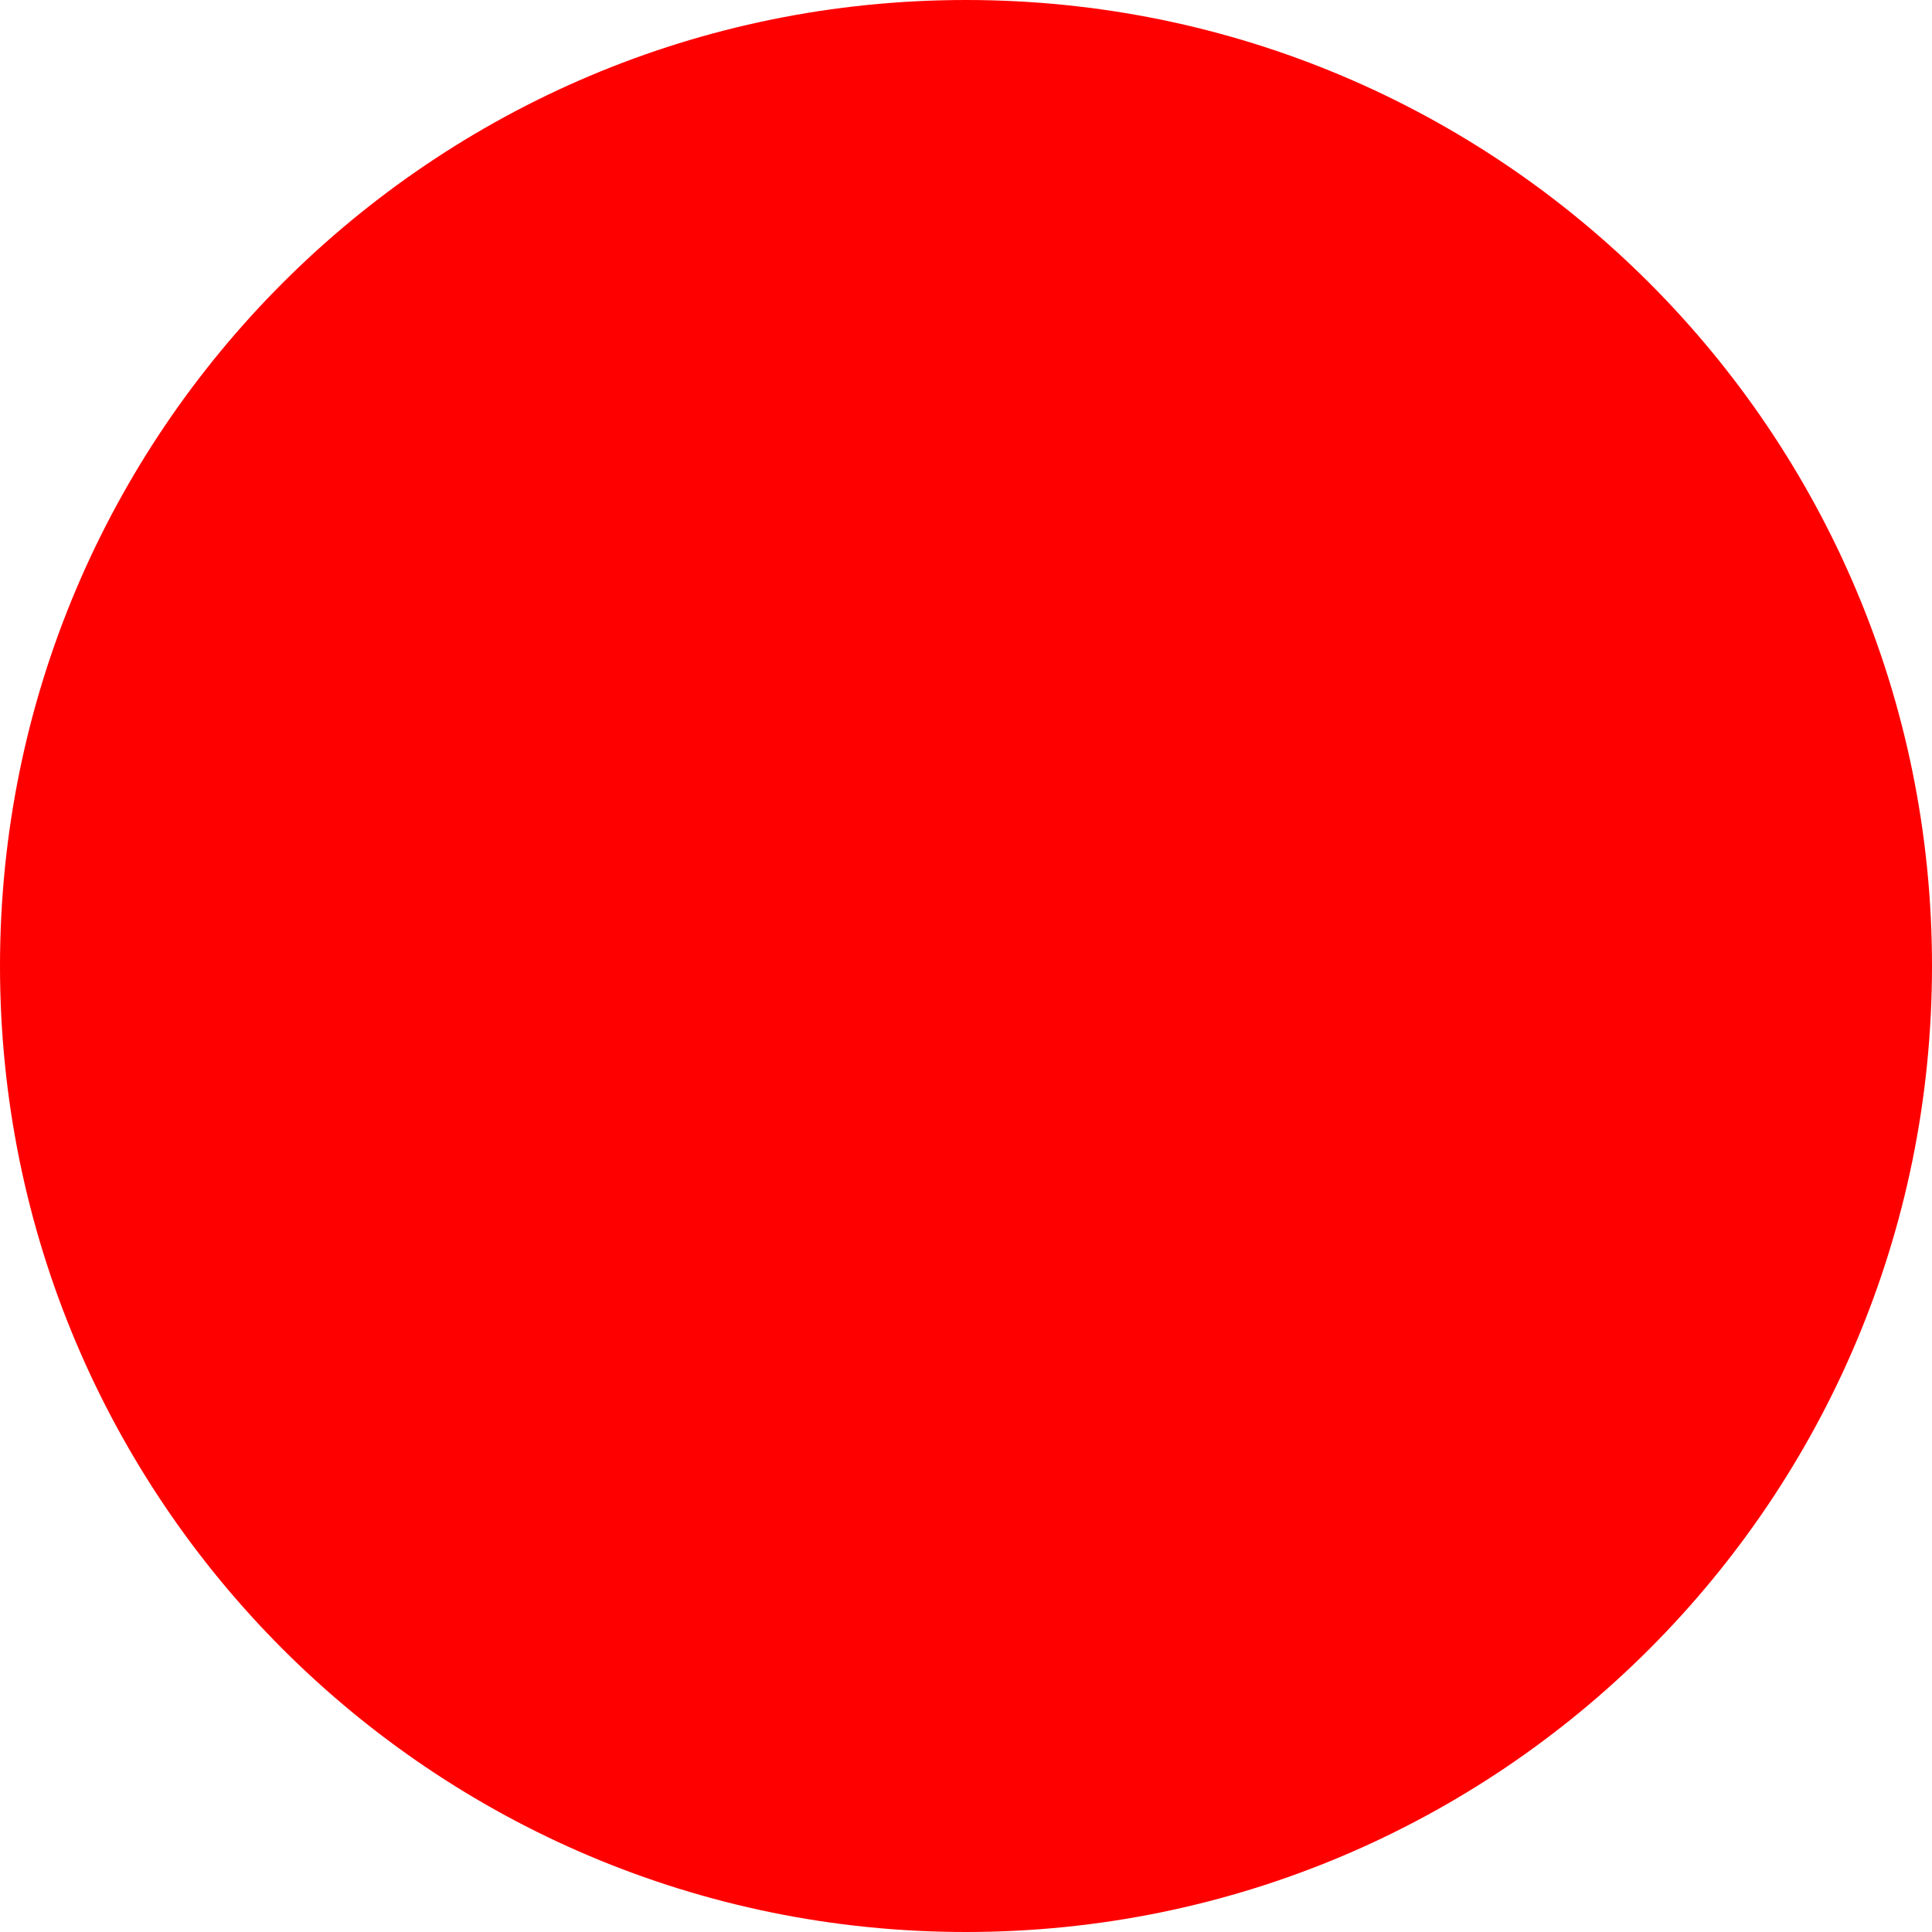 <?xml version="1.0" standalone="no"?><!DOCTYPE svg PUBLIC "-//W3C//DTD SVG 1.1//EN" "http://www.w3.org/Graphics/SVG/1.1/DTD/svg11.dtd"><svg t="1561182470360" class="icon" viewBox="0 0 1024 1024" version="1.1" xmlns="http://www.w3.org/2000/svg" p-id="1286" xmlns:xlink="http://www.w3.org/1999/xlink" width="200" height="200"><defs><style type="text/css"></style></defs><path d="M512 512m-485.053 0a485.053 485.053 0 1 0 970.105 0 485.053 485.053 0 1 0-970.105 0Z" fill="#FF0000" p-id="1287"></path><path d="M512 1024c-282.947 0-512-229.053-512-512s229.053-512 512-512 512 229.053 512 512-229.053 512-512 512z m0-970.105c-251.958 0-458.105 206.147-458.105 458.105s206.147 458.105 458.105 458.105 458.105-206.147 458.105-458.105-206.147-458.105-458.105-458.105z" fill="#FF0000" p-id="1288"></path></svg>